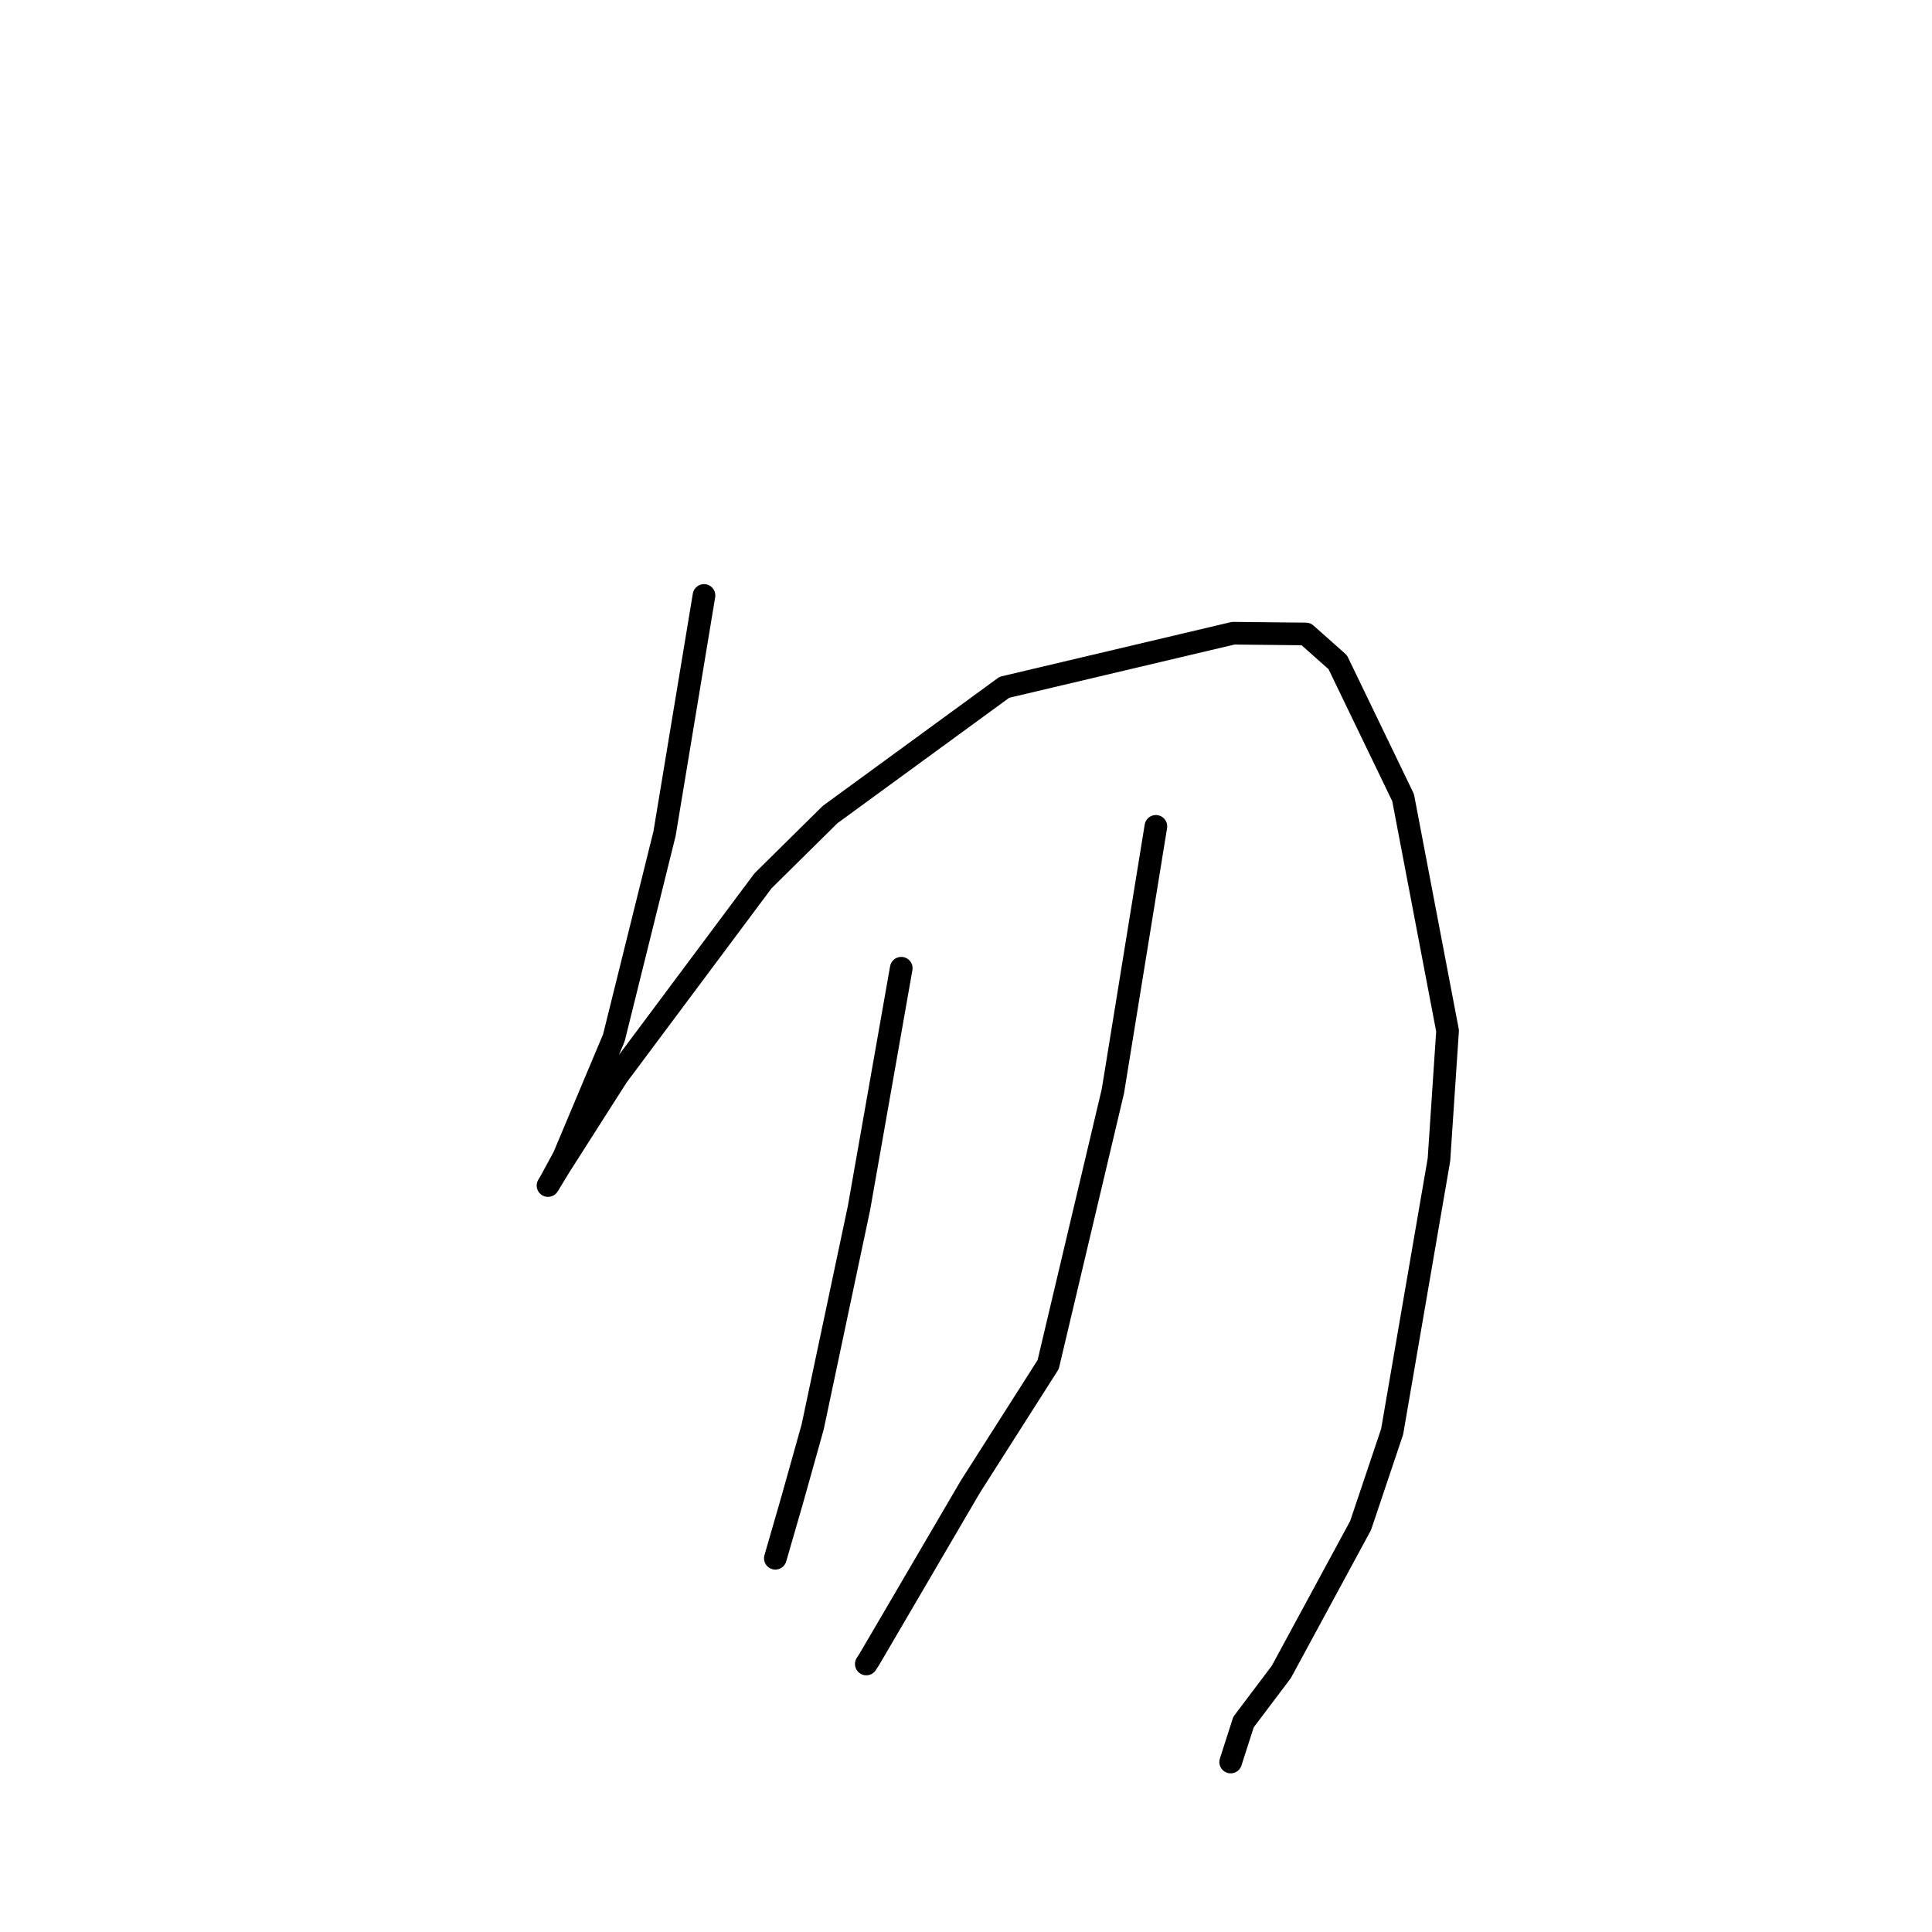 <?xml version="1.0" standalone="no"?>
    <svg width="256" height="256" xmlns="http://www.w3.org/2000/svg" version="1.1">
    <polyline stroke="black" stroke-width="3" stroke-linecap="round" fill="transparent" stroke-linejoin="round" points="93.283 78.901 90.669 94.684 88.054 110.468 81.341 137.516 74.712 153.282 72.795 156.816 72.629 157.067 72.613 157.092 74.197 154.496 81.781 142.603 101.096 116.721 109.992 107.933 133.089 91.068 163.404 83.905 173.044 84.005 177.255 87.744 185.917 105.686 191.81 136.584 190.669 153.662 184.465 189.709 180.286 202.139 169.786 221.534 164.771 228.184 163.225 232.997 163.07 233.478 " />
        <polyline stroke="black" stroke-width="3" stroke-linecap="round" fill="transparent" stroke-linejoin="round" points="119.42 128.293 116.622 144.171 113.824 160.05 107.68 189.087 104.946 198.837 102.777 206.339 102.736 206.477 " />
        <polyline stroke="black" stroke-width="3" stroke-linecap="round" fill="transparent" stroke-linejoin="round" points="153.16 109.497 150.313 127.039 147.465 144.582 138.886 180.813 128.579 196.993 115.263 219.745 114.789 220.487 " />
        </svg>